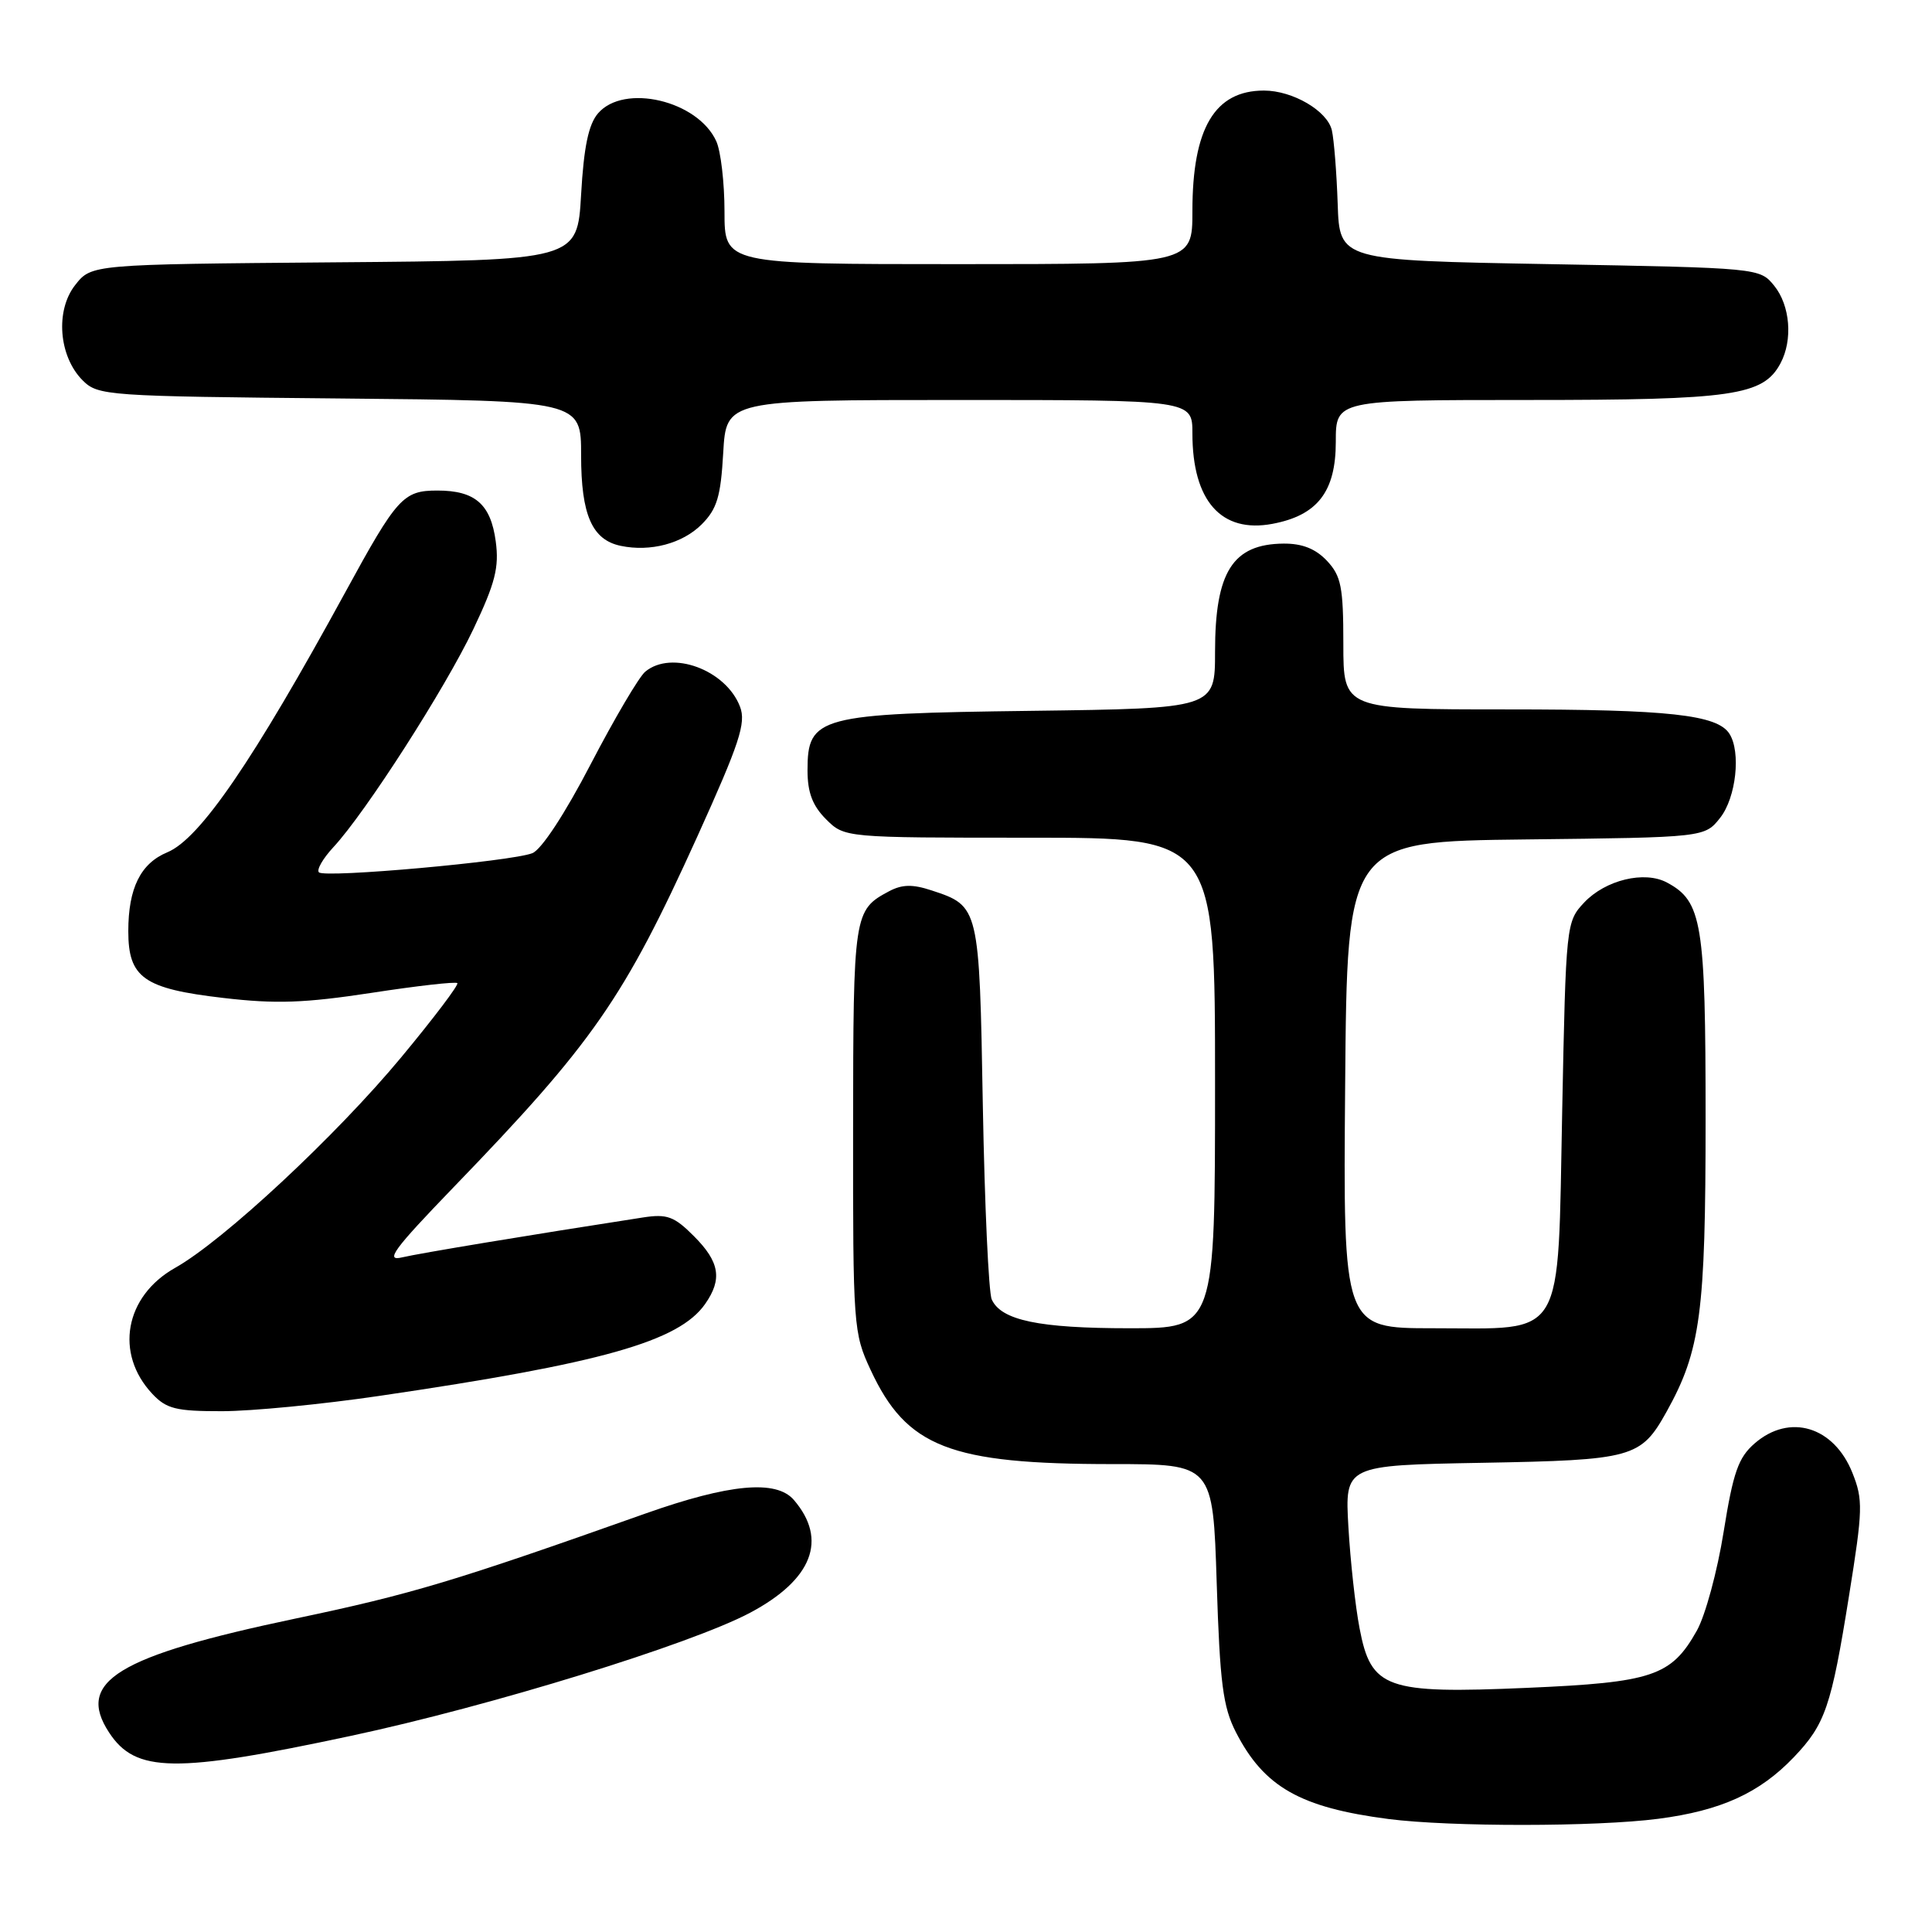 <?xml version="1.0" encoding="UTF-8" standalone="no"?>
<!DOCTYPE svg PUBLIC "-//W3C//DTD SVG 1.1//EN" "http://www.w3.org/Graphics/SVG/1.1/DTD/svg11.dtd" >
<svg xmlns="http://www.w3.org/2000/svg" xmlns:xlink="http://www.w3.org/1999/xlink" version="1.1" viewBox="0 0 256 256">
 <g >
 <path fill="currentColor"
d=" M 219.73 241.00 C 228.03 239.92 233.14 237.60 237.69 232.84 C 241.86 228.47 242.65 226.17 245.01 211.42 C 246.84 200.02 246.88 198.73 245.45 195.15 C 242.99 189.01 237.14 187.24 232.51 191.25 C 230.34 193.13 229.66 195.06 228.39 202.98 C 227.56 208.19 225.96 214.08 224.84 216.07 C 221.45 222.10 218.99 222.93 202.32 223.65 C 183.63 224.46 181.67 223.76 180.15 215.76 C 179.59 212.87 178.93 206.82 178.67 202.33 C 178.20 194.16 178.20 194.16 196.35 193.83 C 216.40 193.47 217.42 193.18 220.83 187.06 C 225.34 178.95 226.00 173.99 226.00 148.27 C 226.00 122.25 225.54 119.43 220.88 116.94 C 217.90 115.34 212.73 116.60 209.91 119.59 C 207.53 122.13 207.49 122.44 207.00 147.17 C 206.38 178.04 207.59 176.00 189.88 176.00 C 177.97 176.00 177.97 176.00 178.24 143.75 C 178.50 111.50 178.50 111.50 202.19 111.23 C 225.88 110.96 225.88 110.96 227.94 108.35 C 230.04 105.68 230.70 99.65 229.16 97.23 C 227.56 94.71 221.12 94.00 199.76 94.00 C 178.00 94.00 178.00 94.00 178.00 85.31 C 178.00 77.77 177.71 76.32 175.83 74.31 C 174.32 72.71 172.55 72.01 170.08 72.03 C 163.33 72.09 161.00 75.78 161.00 86.37 C 161.00 93.87 161.00 93.87 136.70 94.19 C 108.42 94.55 107.00 94.93 107.00 102.07 C 107.00 105.01 107.66 106.75 109.45 108.55 C 111.91 111.00 111.91 111.00 136.45 111.00 C 161.00 111.00 161.00 111.00 161.00 143.50 C 161.00 176.00 161.00 176.00 149.65 176.00 C 137.67 176.00 132.65 174.95 131.41 172.18 C 131.00 171.26 130.47 159.70 130.23 146.50 C 129.77 120.11 129.76 120.06 123.43 117.98 C 120.92 117.15 119.53 117.18 117.80 118.10 C 113.13 120.59 113.06 121.05 113.04 149.50 C 113.02 175.76 113.08 176.64 115.37 181.54 C 120.13 191.77 125.86 194.00 147.41 194.00 C 160.72 194.00 160.72 194.00 161.22 209.77 C 161.64 223.03 162.05 226.17 163.76 229.52 C 167.49 236.79 172.28 239.51 183.99 241.03 C 192.18 242.08 211.49 242.07 219.73 241.00 Z  M 46.50 230.01 C 65.01 226.06 91.51 217.88 99.39 213.70 C 107.65 209.31 109.71 204.01 105.19 198.75 C 102.86 196.04 96.66 196.61 85.50 200.56 C 60.18 209.54 54.52 211.24 39.19 214.46 C 15.53 219.44 10.02 222.80 14.45 229.56 C 17.96 234.93 23.17 235.00 46.50 230.01 Z  M 50.29 184.96 C 79.74 180.64 89.95 177.76 93.43 172.79 C 95.74 169.50 95.36 167.21 91.95 163.80 C 89.33 161.17 88.39 160.83 85.20 161.32 C 70.32 163.62 55.60 166.06 53.27 166.61 C 50.98 167.16 52.14 165.57 60.04 157.38 C 78.61 138.16 82.66 132.33 92.41 110.82 C 97.99 98.49 98.88 95.80 98.06 93.65 C 96.20 88.76 89.00 86.09 85.50 89.00 C 84.67 89.69 81.43 95.19 78.28 101.24 C 74.87 107.81 71.75 112.57 70.54 113.05 C 67.81 114.14 43.03 116.37 42.26 115.59 C 41.92 115.25 42.79 113.75 44.19 112.24 C 48.44 107.66 59.00 91.21 62.73 83.35 C 65.62 77.27 66.15 75.18 65.69 71.75 C 65.03 66.81 62.96 65.00 57.96 65.00 C 53.43 65.00 52.62 65.89 45.74 78.50 C 33.56 100.81 26.49 111.14 22.18 112.93 C 18.63 114.40 17.00 117.68 17.00 123.39 C 17.00 129.56 19.05 131.01 29.57 132.23 C 36.56 133.05 40.36 132.91 49.22 131.56 C 55.26 130.63 60.38 130.05 60.60 130.27 C 60.82 130.48 57.48 134.90 53.18 140.08 C 44.59 150.44 29.59 164.42 23.20 168.00 C 16.53 171.76 15.16 179.35 20.19 184.70 C 22.05 186.68 23.33 187.00 29.42 186.99 C 33.32 186.99 42.71 186.08 50.29 184.96 Z  M 92.97 69.49 C 95.01 67.44 95.50 65.82 95.83 60.01 C 96.23 53.00 96.23 53.00 127.11 53.00 C 158.00 53.00 158.00 53.00 158.00 57.43 C 158.00 66.37 161.82 70.69 168.61 69.41 C 174.57 68.29 177.00 65.15 177.00 58.55 C 177.00 53.00 177.00 53.00 202.53 53.00 C 229.65 53.00 233.63 52.42 235.92 48.15 C 237.58 45.05 237.21 40.48 235.09 37.86 C 233.18 35.51 233.11 35.50 205.34 35.00 C 177.50 34.50 177.50 34.50 177.25 27.00 C 177.11 22.88 176.76 18.50 176.48 17.27 C 175.89 14.69 171.29 12.00 167.48 12.00 C 160.96 12.00 158.00 16.98 158.00 27.97 C 158.00 35.00 158.00 35.00 127.00 35.00 C 96.00 35.00 96.00 35.00 96.00 28.05 C 96.00 24.22 95.51 20.02 94.91 18.71 C 92.46 13.32 82.68 11.02 79.24 15.02 C 77.98 16.49 77.36 19.47 77.00 25.77 C 76.50 34.50 76.50 34.50 44.31 34.76 C 12.12 35.03 12.12 35.03 9.97 37.76 C 7.30 41.14 7.78 47.22 10.95 50.40 C 12.99 52.43 14.07 52.51 45.03 52.80 C 77.00 53.10 77.00 53.10 77.00 60.33 C 77.00 68.23 78.45 71.54 82.26 72.33 C 86.19 73.15 90.43 72.02 92.97 69.49 Z "/>
</g>
</svg>